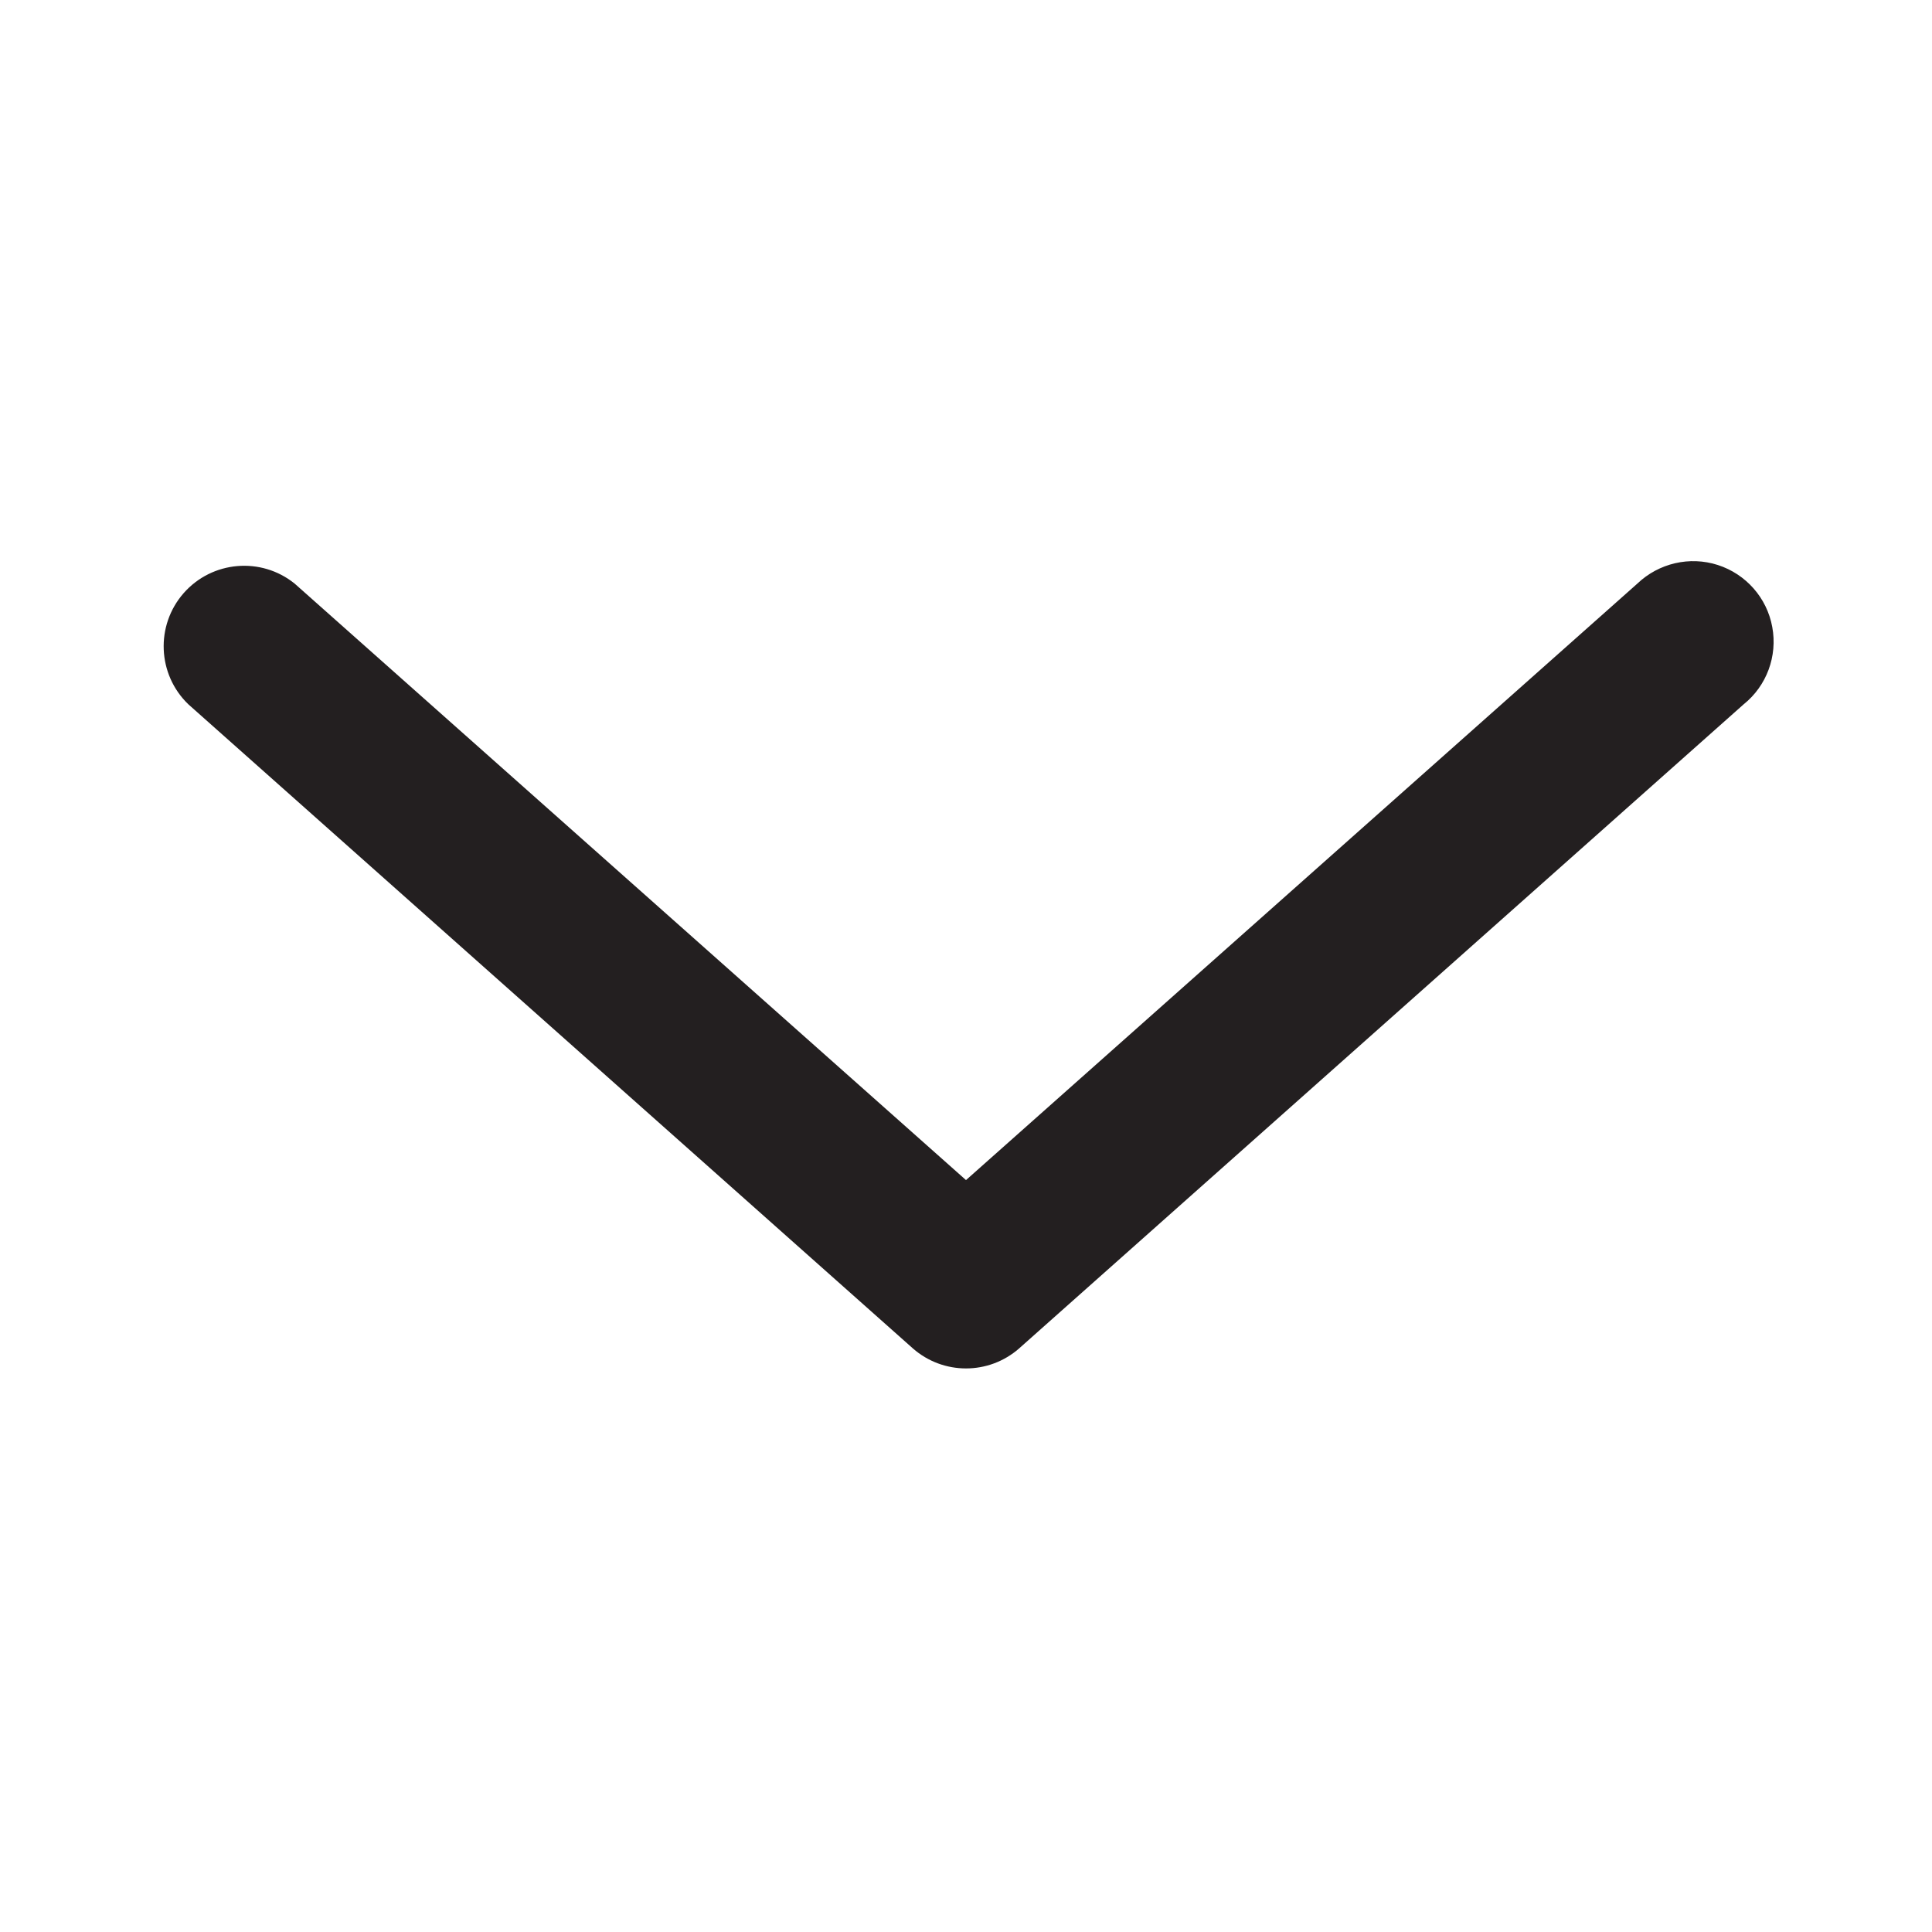 <svg width="16" height="16" viewBox="0 0 16 16" fill="none" xmlns="http://www.w3.org/2000/svg">
<path d="M14.44 5.833L8.44 11.167C8.188 11.388 7.812 11.388 7.56 11.167L1.56 5.833C1.303 5.586 1.286 5.18 1.521 4.912C1.757 4.644 2.162 4.609 2.44 4.833L8 9.773L13.56 4.833C13.737 4.664 13.993 4.604 14.226 4.679C14.459 4.754 14.633 4.951 14.677 5.192C14.722 5.433 14.631 5.68 14.44 5.833Z" fill="#231F20"/>
</svg>
